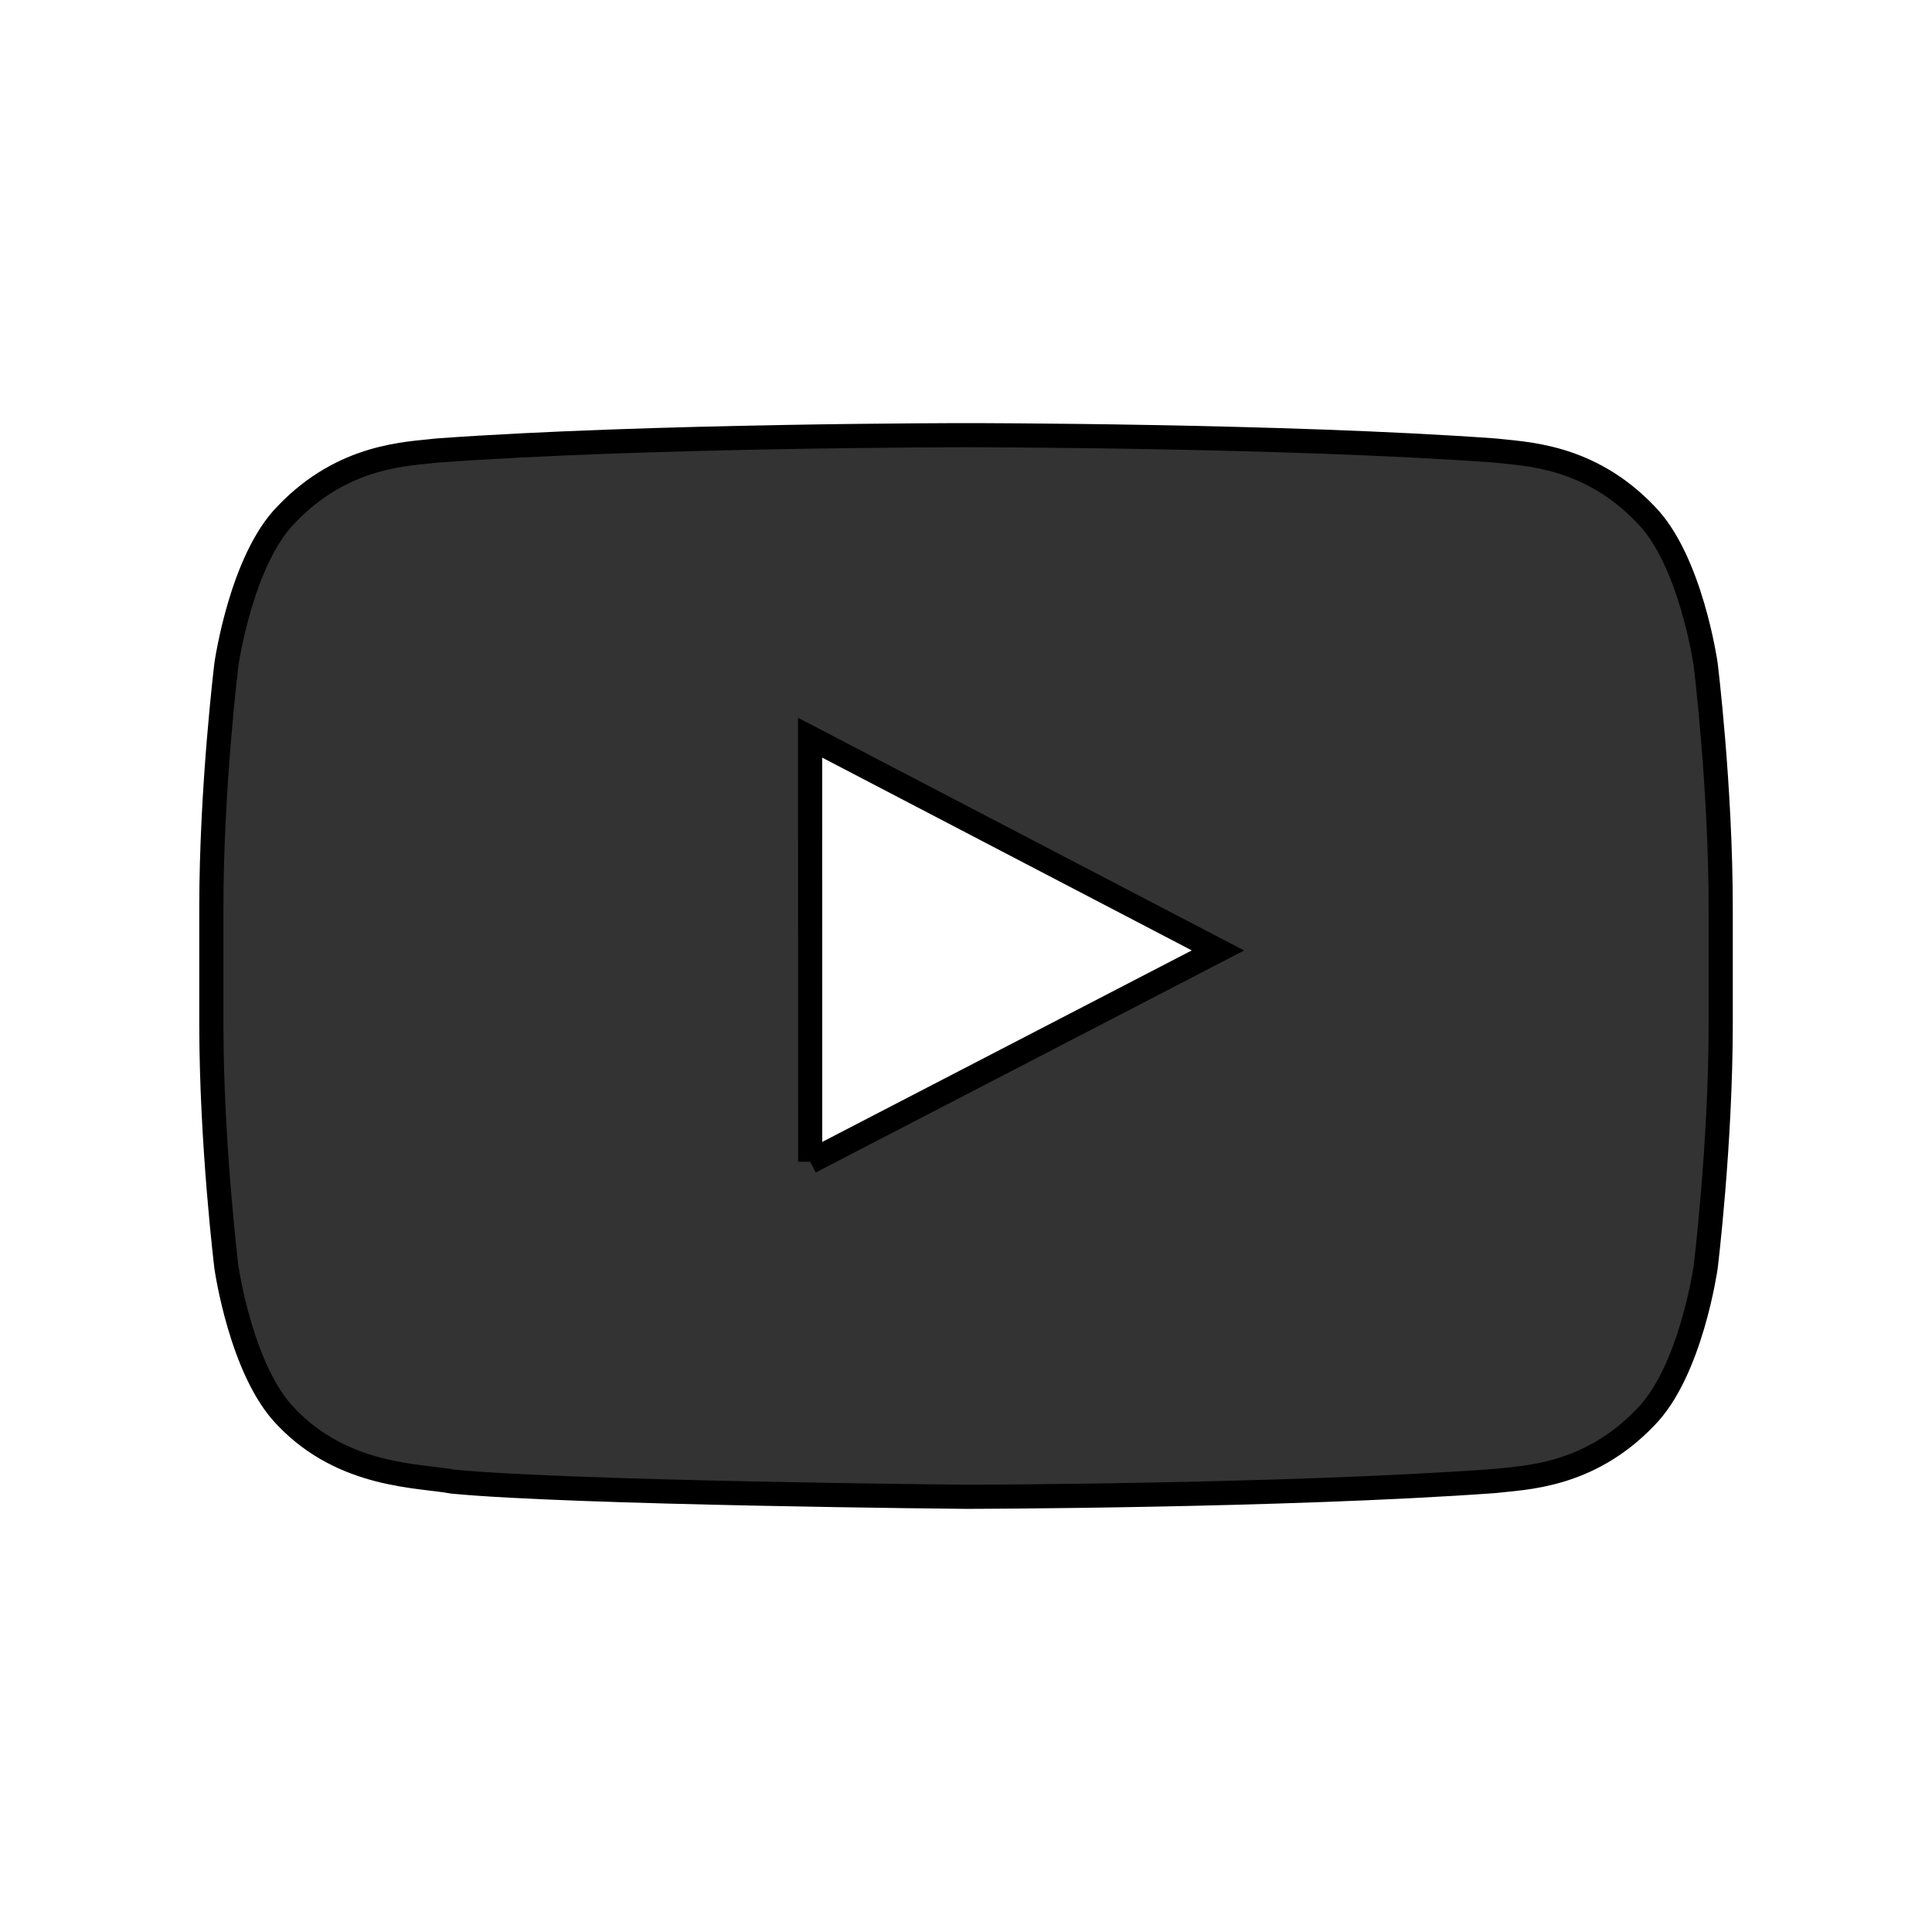 <svg xmlns="http://www.w3.org/2000/svg" width="80" height="80"  xmlns:v="https://vecta.io/nano"><path fill="#333" stroke="null" d="M70.627 27.504s-.611-4.307-2.485-6.204c-2.376-2.489-5.04-2.501-6.262-2.647-8.746-.633-21.865-.633-21.865-.633h-.028s-13.119 0-21.865.633c-1.222.146-3.885.158-6.262 2.647-1.874 1.897-2.484 6.204-2.484 6.204s-.625 5.058-.625 10.115v4.742c0 5.057.625 10.115.625 10.115s.61 4.307 2.484 6.204c2.377 2.49 5.5 2.41 6.891 2.671 5.001.48 21.25.628 21.25.628s13.133-.02 21.879-.652c1.222-.146 3.886-.158 6.262-2.647 1.874-1.897 2.485-6.204 2.485-6.204s.624-5.058.624-10.115v-4.742c0-5.058-.624-10.115-.624-10.115zM33.548 48.107l-.003-17.561 16.888 8.81-16.885 8.75z"/></svg>